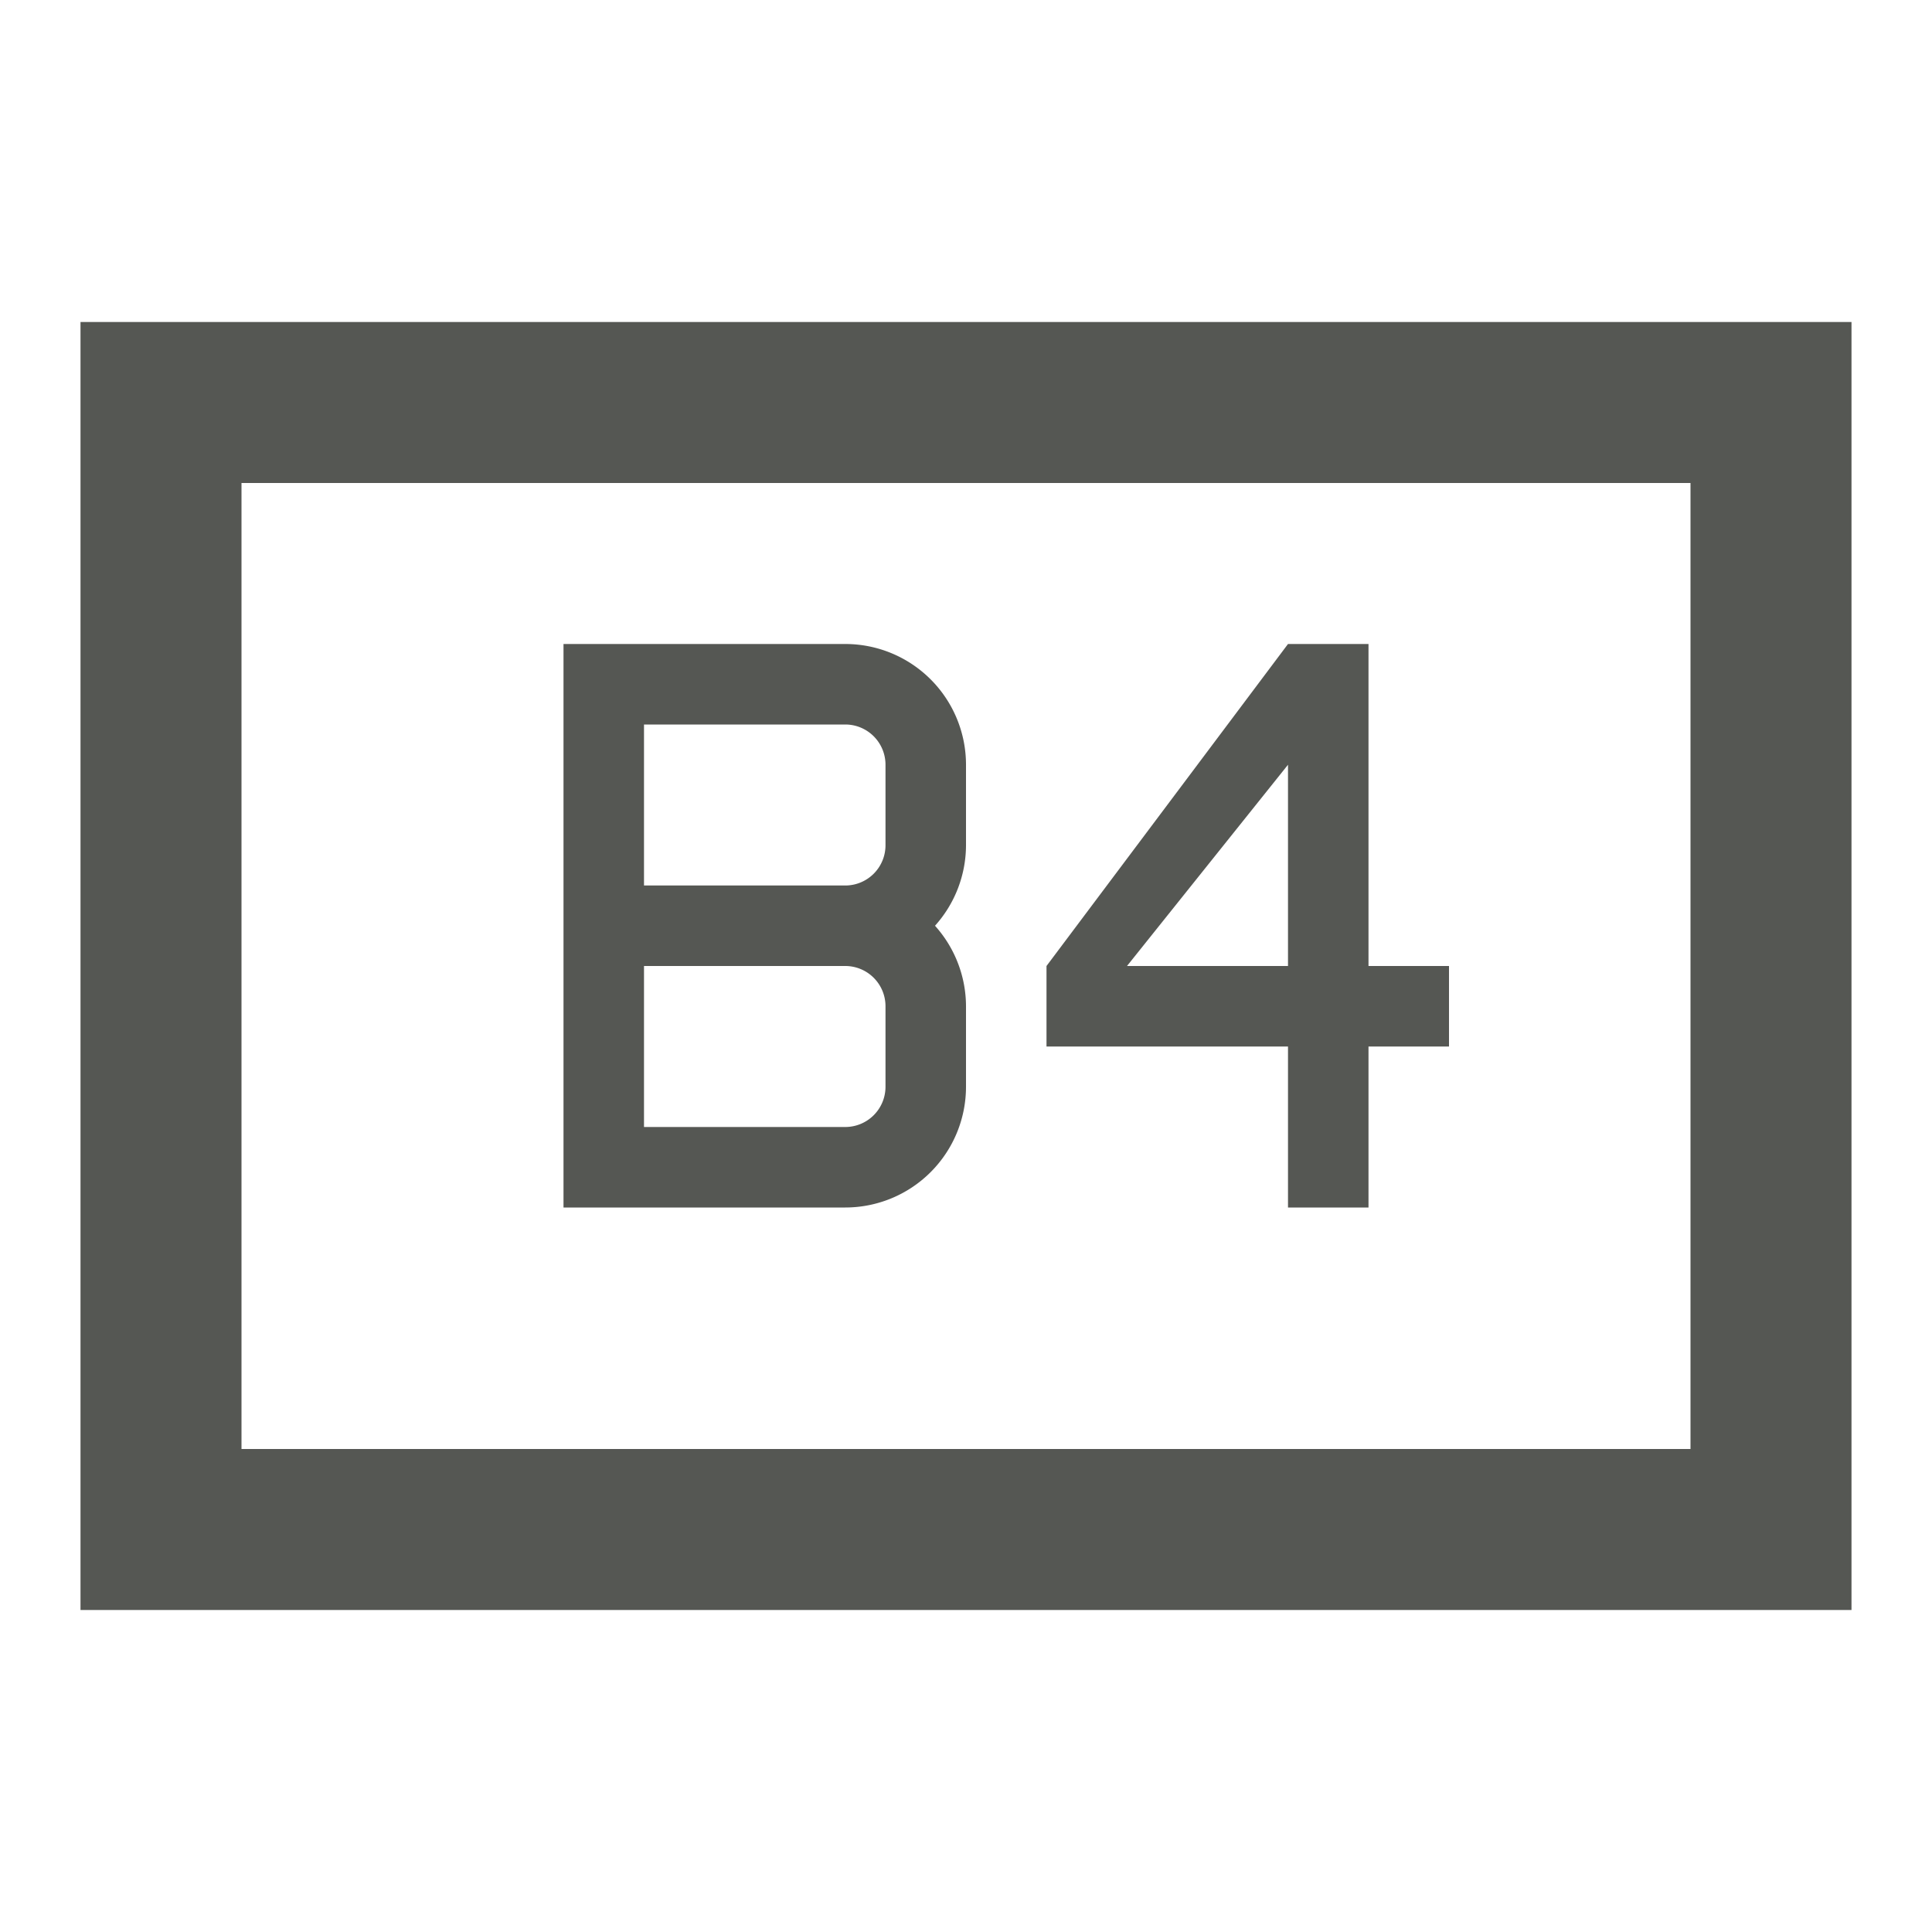 <svg height="24" viewBox="0 0 24 24" width="24" xmlns="http://www.w3.org/2000/svg"><path d="m1 4v2 12 1 1h22v-1-1-12-1-1h-20zm2 2h18v12h-18zm4 2v7h1 2.5a1.5 1.5 0 0 0 1.5-1.5v-1a1.5 1.5 0 0 0 -.385-1 1.5 1.5 0 0 0 .385-1v-1a1.5 1.5 0 0 0 -1.5-1.5h-2.5zm9 0-3 4v1h3v2h1v-2h1v-1h-1v-4zm-8 1h2.5a.5.5 0 0 1 .5.5v1a.5.5 0 0 1 -.5.5h-2.5zm8 .5v2.5h-2zm-8 2.5h2.5a.5.5 0 0 1 .5.5v1a.5.5 0 0 1 -.5.5h-2.5z" fill="#555753"/></svg>